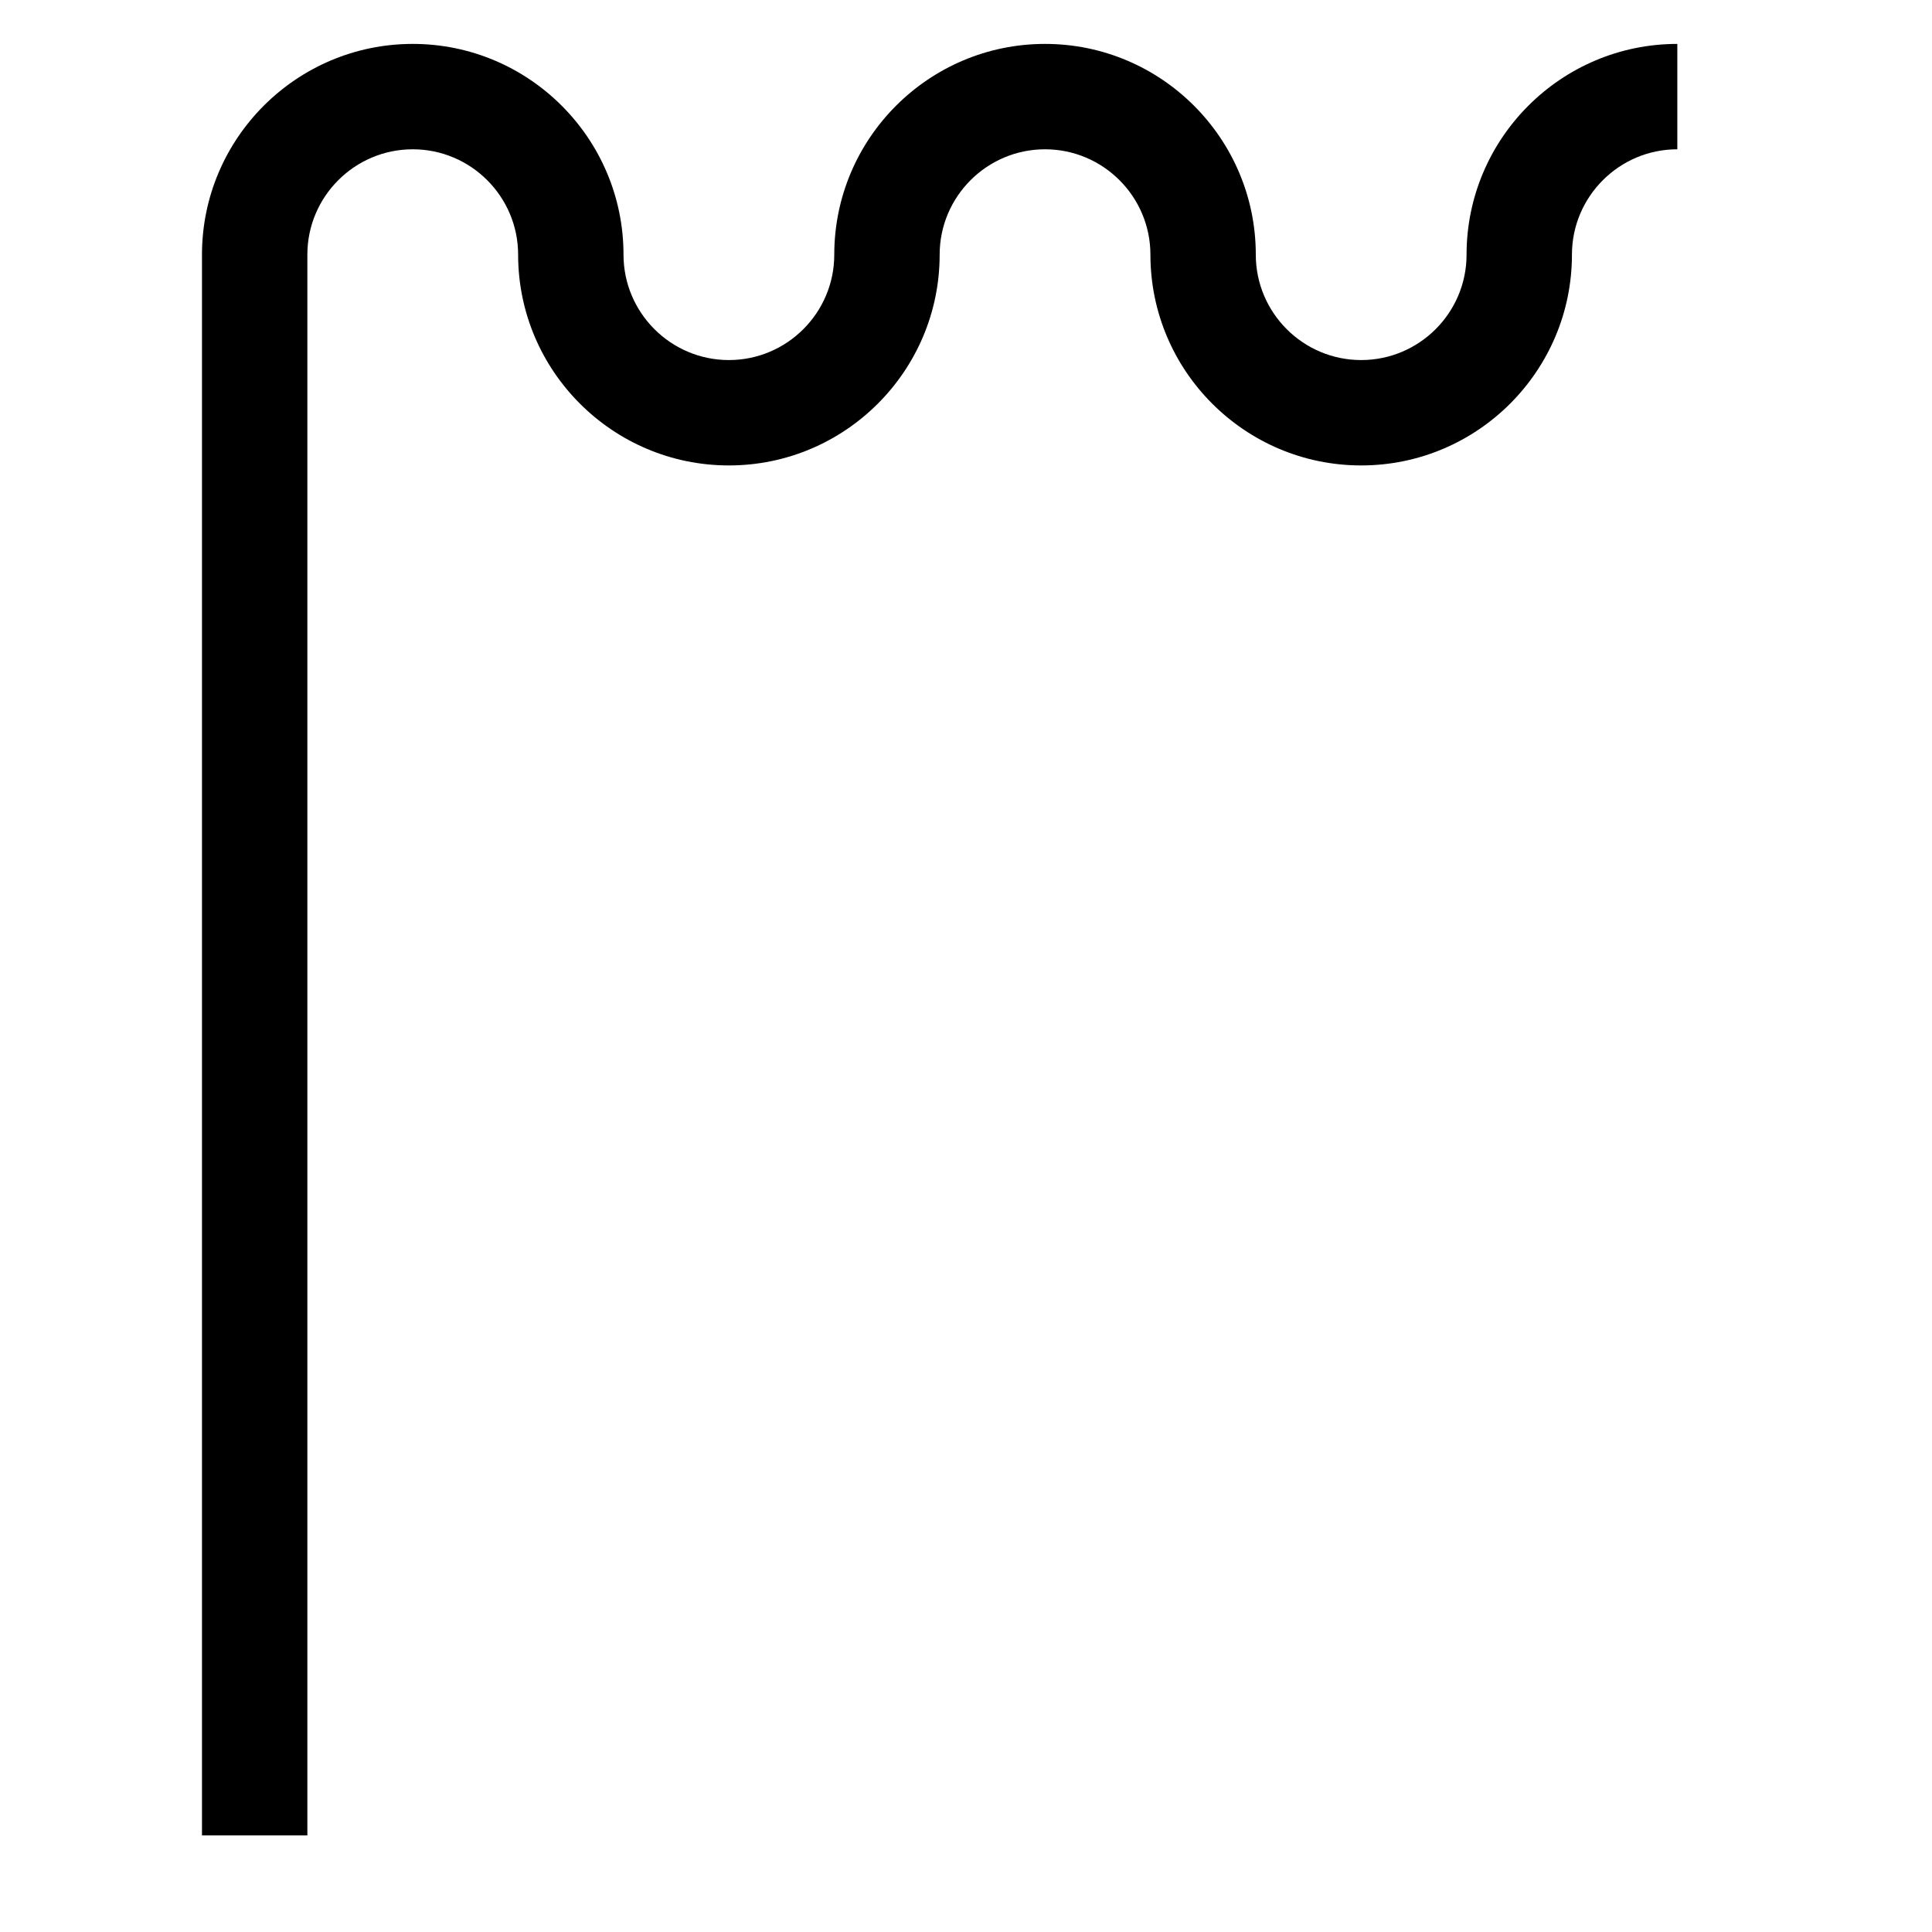 <?xml version="1.0" encoding="utf-8"?>
<!-- Generator: Adobe Illustrator 16.0.3, SVG Export Plug-In . SVG Version: 6.00 Build 0)  -->
<!DOCTYPE svg PUBLIC "-//W3C//DTD SVG 1.1//EN" "http://www.w3.org/Graphics/SVG/1.1/DTD/svg11.dtd">
<svg version="1.1"
	 id="svg2" xmlns:dc="http://purl.org/dc/elements/1.1/" xmlns:cc="http://creativecommons.org/ns#" xmlns:rdf="http://www.w3.org/1999/02/22-rdf-syntax-ns#" xmlns:svg="http://www.w3.org/2000/svg"
	 xmlns="http://www.w3.org/2000/svg" xmlns:xlink="http://www.w3.org/1999/xlink" x="0px" y="0px" width="55px" height="55px"
	 viewBox="0 0 55 55" enable-background="new 0 0 55 55" xml:space="preserve">
<g id="ww_04">
	<g id="path6">
		<path d="M8.75,52.25h-3v-45c0-3.309,2.691-6,6-6s6,2.691,6,6c0,1.654,1.346,3,3,3s3-1.346,3-3c0-3.309,2.691-6,6-6s6,2.691,6,6
			c0,1.654,1.346,3,3,3s3-1.346,3-3c0-3.309,2.691-6,6-6v3c-1.654,0-3,1.346-3,3c0,3.309-2.691,6-6,6s-6-2.691-6-6
			c0-1.654-1.346-3-3-3s-3,1.346-3,3c0,3.309-2.691,6-6,6s-6-2.691-6-6c0-1.654-1.346-3-3-3s-3,1.346-3,3V52.25z"/>
	</g>
</g>
</svg>
